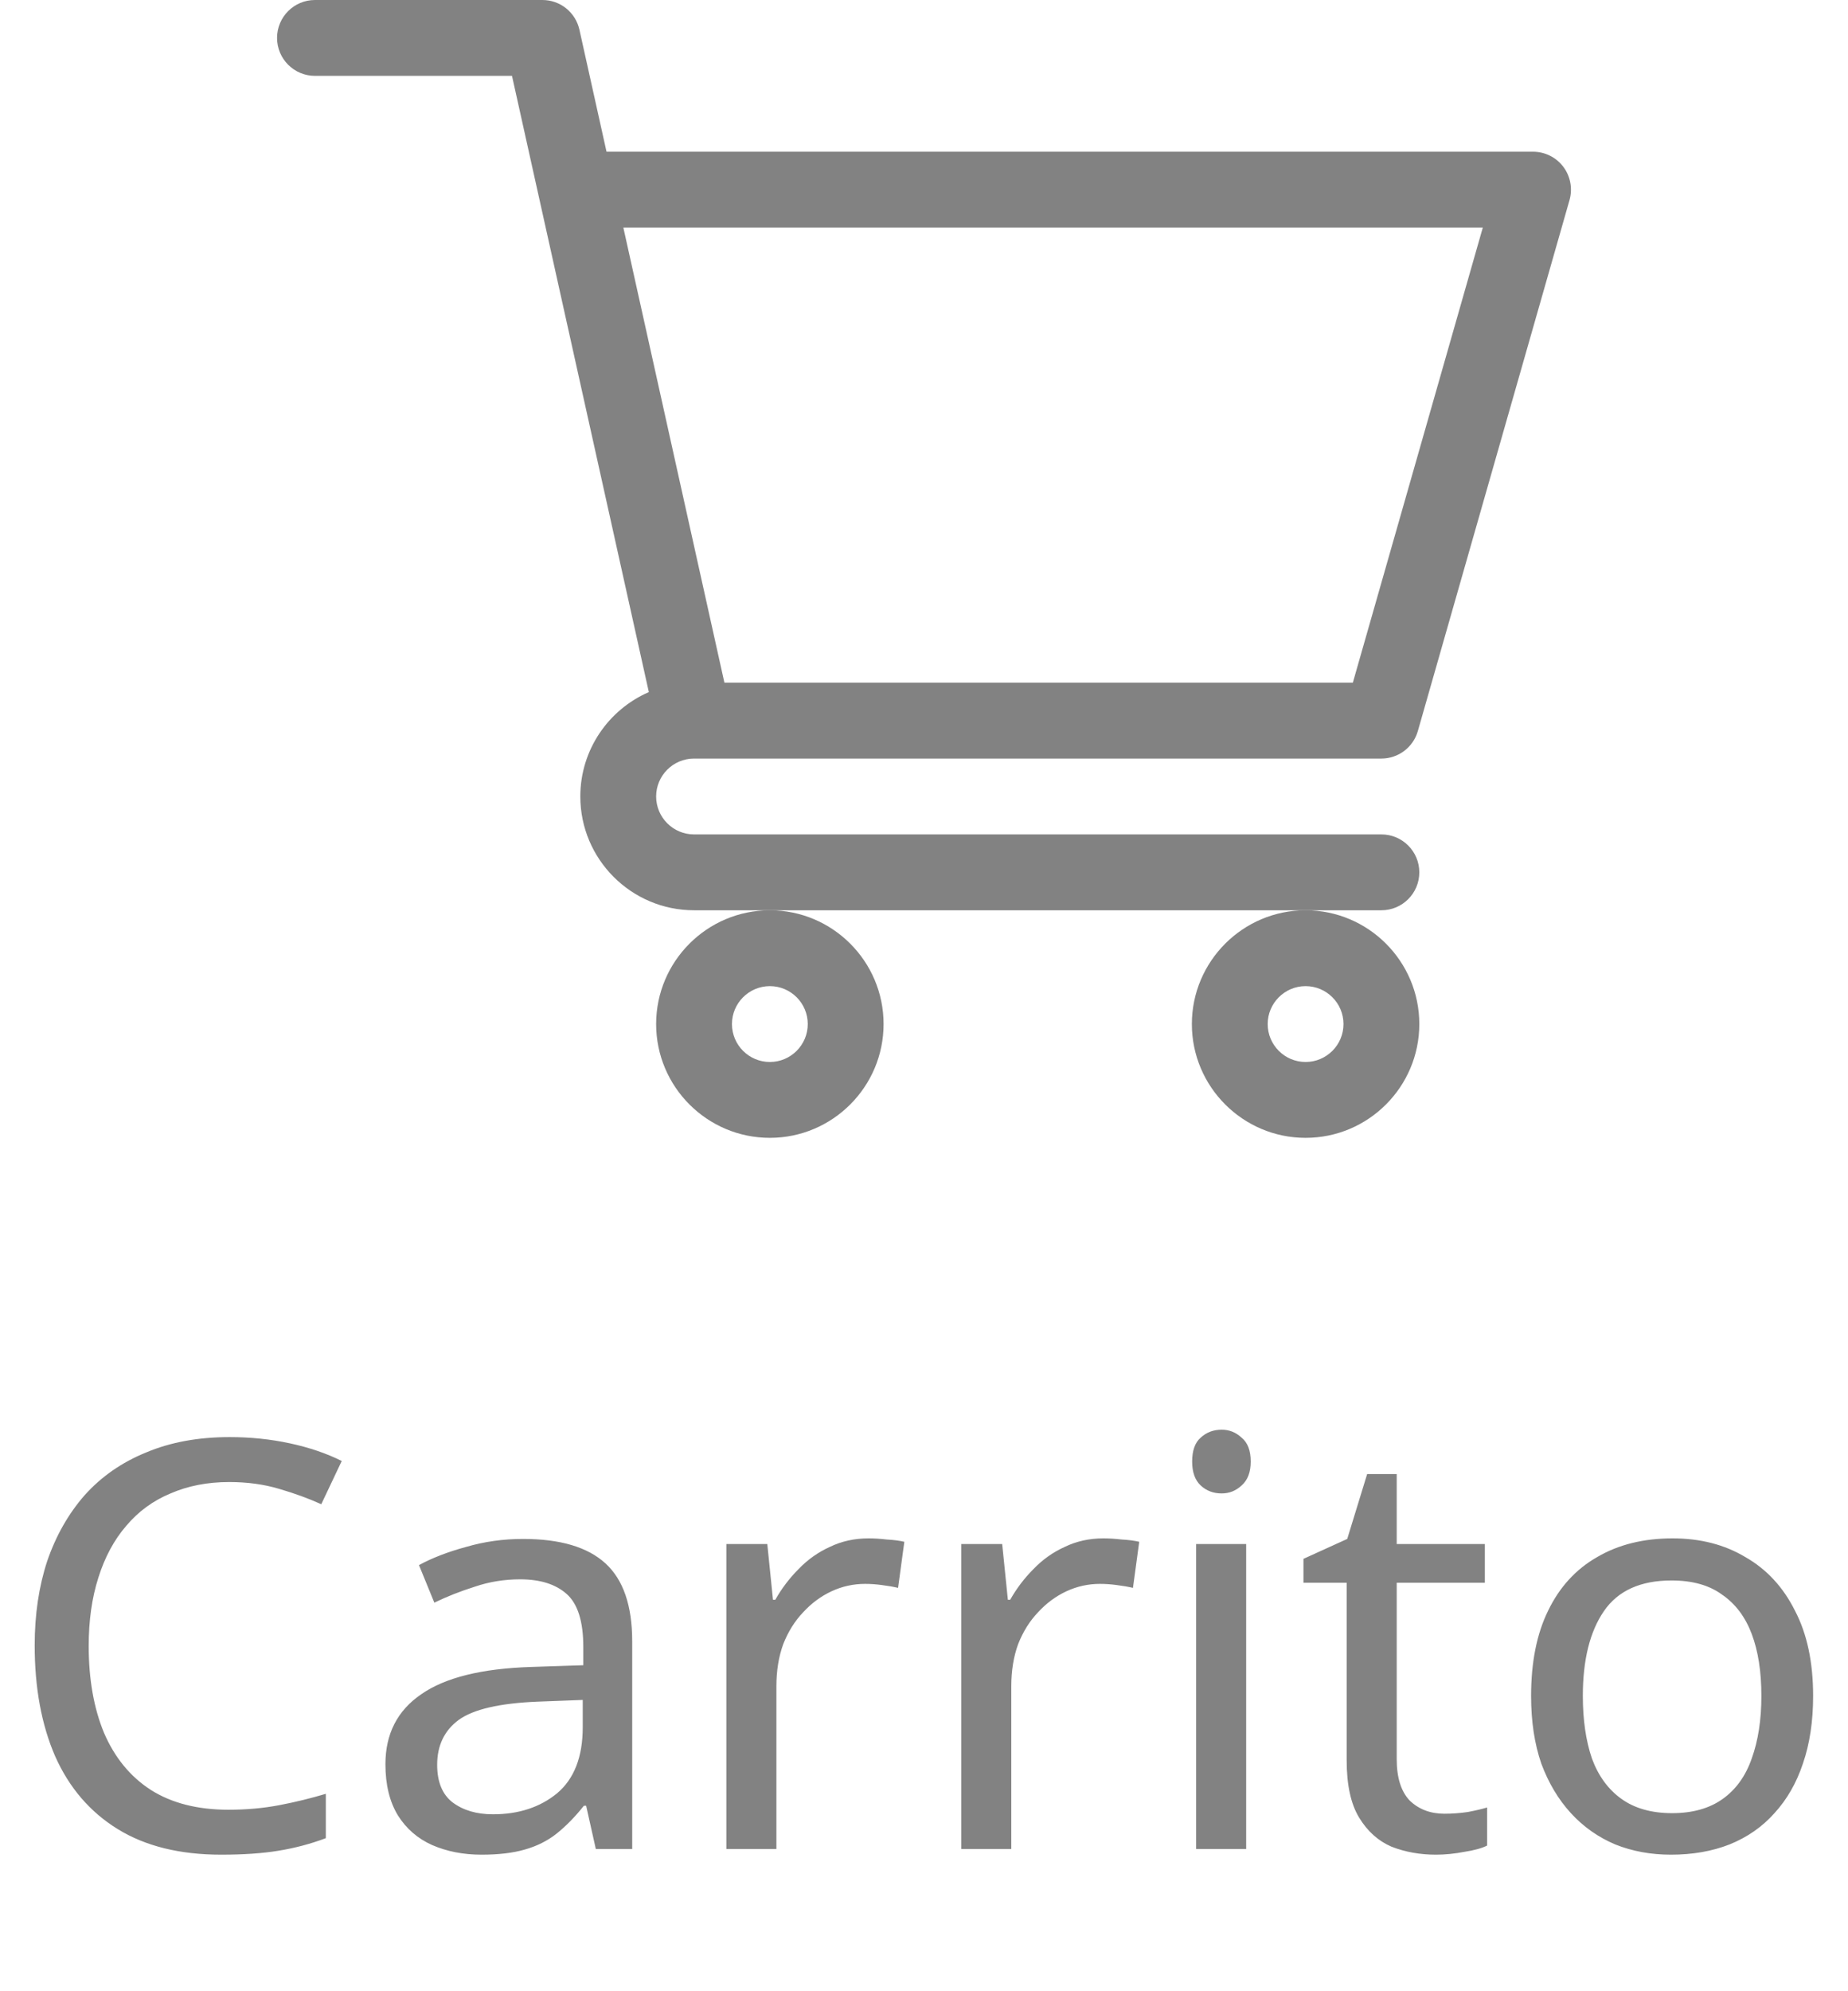 <svg width="39" height="42" viewBox="0 0 39 42" fill="none" xmlns="http://www.w3.org/2000/svg">
<path d="M14.645 16H14.646C14.647 16 14.648 16 14.649 16H29.153C29.51 16 29.824 15.763 29.922 15.42L33.123 4.22C33.191 3.978 33.143 3.719 32.992 3.518C32.841 3.318 32.604 3.2 32.353 3.2H12.8L12.228 0.626C12.146 0.26 11.822 0 11.447 0H6.647C6.205 0 5.847 0.358 5.847 0.8C5.847 1.242 6.205 1.6 6.647 1.6H10.805C10.906 2.056 13.542 13.916 13.693 14.598C12.843 14.967 12.247 15.815 12.247 16.8C12.247 18.123 13.323 19.2 14.647 19.2H29.153C29.595 19.2 29.953 18.842 29.953 18.4C29.953 17.958 29.595 17.6 29.153 17.6H14.647C14.206 17.6 13.847 17.241 13.847 16.8C13.847 16.36 14.204 16.001 14.645 16ZM31.293 4.8L28.55 14.4H15.288L13.155 4.8H31.293Z" fill="#828282"/>
<path d="M13.847 21.6C13.847 22.923 14.923 24 16.247 24C17.57 24 18.647 22.923 18.647 21.6C18.647 20.277 17.57 19.2 16.247 19.2C14.923 19.2 13.847 20.277 13.847 21.6ZM16.247 20.8C16.688 20.8 17.047 21.159 17.047 21.6C17.047 22.041 16.688 22.4 16.247 22.4C15.806 22.4 15.447 22.041 15.447 21.6C15.447 21.159 15.806 20.8 16.247 20.8Z" fill="#828282"/>
<path d="M25.153 21.6C25.153 22.923 26.23 24 27.553 24C28.877 24 29.953 22.923 29.953 21.6C29.953 20.277 28.877 19.2 27.553 19.2C26.23 19.2 25.153 20.277 25.153 21.6ZM27.553 20.8C27.994 20.8 28.353 21.159 28.353 21.6C28.353 22.041 27.994 22.4 27.553 22.4C27.112 22.4 26.753 22.041 26.753 21.6C26.753 21.159 27.112 20.8 27.553 20.8Z" fill="#828282"/>
<path d="M4.836 31.26C4.38 31.26 3.968 31.34 3.6 31.5C3.232 31.652 2.92 31.88 2.664 32.184C2.408 32.48 2.212 32.844 2.076 33.276C1.94 33.7 1.872 34.18 1.872 34.716C1.872 35.42 1.98 36.032 2.196 36.552C2.42 37.072 2.748 37.472 3.18 37.752C3.62 38.032 4.168 38.172 4.824 38.172C5.2 38.172 5.556 38.14 5.892 38.076C6.228 38.012 6.556 37.932 6.876 37.836V38.772C6.556 38.892 6.224 38.98 5.88 39.036C5.544 39.092 5.14 39.12 4.668 39.12C3.796 39.12 3.068 38.94 2.484 38.58C1.9 38.22 1.46 37.708 1.164 37.044C0.876 36.38 0.732 35.6 0.732 34.704C0.732 34.056 0.82 33.464 0.996 32.928C1.18 32.392 1.444 31.928 1.788 31.536C2.14 31.144 2.572 30.844 3.084 30.636C3.596 30.42 4.184 30.312 4.848 30.312C5.288 30.312 5.712 30.356 6.12 30.444C6.528 30.532 6.892 30.656 7.212 30.816L6.78 31.728C6.516 31.608 6.22 31.5 5.892 31.404C5.572 31.308 5.22 31.26 4.836 31.26ZM11.038 32.46C11.822 32.46 12.402 32.632 12.778 32.976C13.154 33.32 13.342 33.868 13.342 34.62V39H12.574L12.37 38.088H12.322C12.138 38.32 11.946 38.516 11.746 38.676C11.554 38.828 11.33 38.94 11.074 39.012C10.826 39.084 10.522 39.12 10.162 39.12C9.778 39.12 9.43 39.052 9.118 38.916C8.814 38.78 8.574 38.572 8.398 38.292C8.222 38.004 8.134 37.644 8.134 37.212C8.134 36.572 8.386 36.08 8.89 35.736C9.394 35.384 10.17 35.192 11.218 35.16L12.31 35.124V34.74C12.31 34.204 12.194 33.832 11.962 33.624C11.73 33.416 11.402 33.312 10.978 33.312C10.642 33.312 10.322 33.364 10.018 33.468C9.714 33.564 9.43 33.676 9.166 33.804L8.842 33.012C9.122 32.86 9.454 32.732 9.838 32.628C10.222 32.516 10.622 32.46 11.038 32.46ZM11.35 35.892C10.55 35.924 9.994 36.052 9.682 36.276C9.378 36.5 9.226 36.816 9.226 37.224C9.226 37.584 9.334 37.848 9.55 38.016C9.774 38.184 10.058 38.268 10.402 38.268C10.946 38.268 11.398 38.12 11.758 37.824C12.118 37.52 12.298 37.056 12.298 36.432V35.856L11.35 35.892ZM18.329 32.448C18.449 32.448 18.577 32.456 18.713 32.472C18.857 32.48 18.981 32.496 19.085 32.52L18.953 33.492C18.849 33.468 18.733 33.448 18.605 33.432C18.485 33.416 18.369 33.408 18.257 33.408C18.009 33.408 17.773 33.46 17.549 33.564C17.325 33.668 17.125 33.816 16.949 34.008C16.773 34.192 16.633 34.416 16.529 34.68C16.433 34.944 16.385 35.24 16.385 35.568V39H15.329V32.568H16.193L16.313 33.744H16.361C16.497 33.504 16.661 33.288 16.853 33.096C17.045 32.896 17.265 32.74 17.513 32.628C17.761 32.508 18.033 32.448 18.329 32.448ZM23.286 32.448C23.406 32.448 23.534 32.456 23.67 32.472C23.814 32.48 23.938 32.496 24.042 32.52L23.91 33.492C23.806 33.468 23.69 33.448 23.562 33.432C23.442 33.416 23.326 33.408 23.214 33.408C22.966 33.408 22.73 33.46 22.506 33.564C22.282 33.668 22.082 33.816 21.906 34.008C21.73 34.192 21.59 34.416 21.486 34.68C21.39 34.944 21.342 35.24 21.342 35.568V39H20.286V32.568H21.15L21.27 33.744H21.318C21.454 33.504 21.618 33.288 21.81 33.096C22.002 32.896 22.222 32.74 22.47 32.628C22.718 32.508 22.99 32.448 23.286 32.448ZM26.299 32.568V39H25.243V32.568H26.299ZM25.783 30.156C25.943 30.156 26.083 30.212 26.203 30.324C26.331 30.428 26.395 30.596 26.395 30.828C26.395 31.052 26.331 31.22 26.203 31.332C26.083 31.444 25.943 31.5 25.783 31.5C25.607 31.5 25.459 31.444 25.339 31.332C25.219 31.22 25.159 31.052 25.159 30.828C25.159 30.596 25.219 30.428 25.339 30.324C25.459 30.212 25.607 30.156 25.783 30.156ZM30.484 38.256C30.644 38.256 30.808 38.244 30.976 38.22C31.144 38.188 31.28 38.156 31.384 38.124V38.928C31.272 38.984 31.112 39.028 30.904 39.06C30.696 39.1 30.496 39.12 30.304 39.12C29.968 39.12 29.656 39.064 29.368 38.952C29.088 38.832 28.86 38.628 28.684 38.34C28.508 38.052 28.42 37.648 28.42 37.128V33.384H27.508V32.88L28.432 32.46L28.852 31.092H29.476V32.568H31.336V33.384H29.476V37.104C29.476 37.496 29.568 37.788 29.752 37.98C29.944 38.164 30.188 38.256 30.484 38.256ZM38.264 35.772C38.264 36.308 38.192 36.784 38.048 37.2C37.912 37.608 37.712 37.956 37.448 38.244C37.192 38.532 36.876 38.752 36.5 38.904C36.132 39.048 35.72 39.12 35.264 39.12C34.84 39.12 34.448 39.048 34.088 38.904C33.728 38.752 33.416 38.532 33.152 38.244C32.888 37.956 32.68 37.608 32.528 37.2C32.384 36.784 32.312 36.308 32.312 35.772C32.312 35.06 32.432 34.46 32.672 33.972C32.912 33.476 33.256 33.1 33.704 32.844C34.152 32.58 34.684 32.448 35.3 32.448C35.884 32.448 36.396 32.58 36.836 32.844C37.284 33.1 37.632 33.476 37.88 33.972C38.136 34.46 38.264 35.06 38.264 35.772ZM33.404 35.772C33.404 36.276 33.468 36.716 33.596 37.092C33.732 37.46 33.94 37.744 34.22 37.944C34.5 38.144 34.856 38.244 35.288 38.244C35.72 38.244 36.076 38.144 36.356 37.944C36.636 37.744 36.84 37.46 36.968 37.092C37.104 36.716 37.172 36.276 37.172 35.772C37.172 35.26 37.104 34.824 36.968 34.464C36.832 34.104 36.624 33.828 36.344 33.636C36.072 33.436 35.716 33.336 35.276 33.336C34.62 33.336 34.144 33.552 33.848 33.984C33.552 34.416 33.404 35.012 33.404 35.772Z" fill="#828282"/>
</svg>
